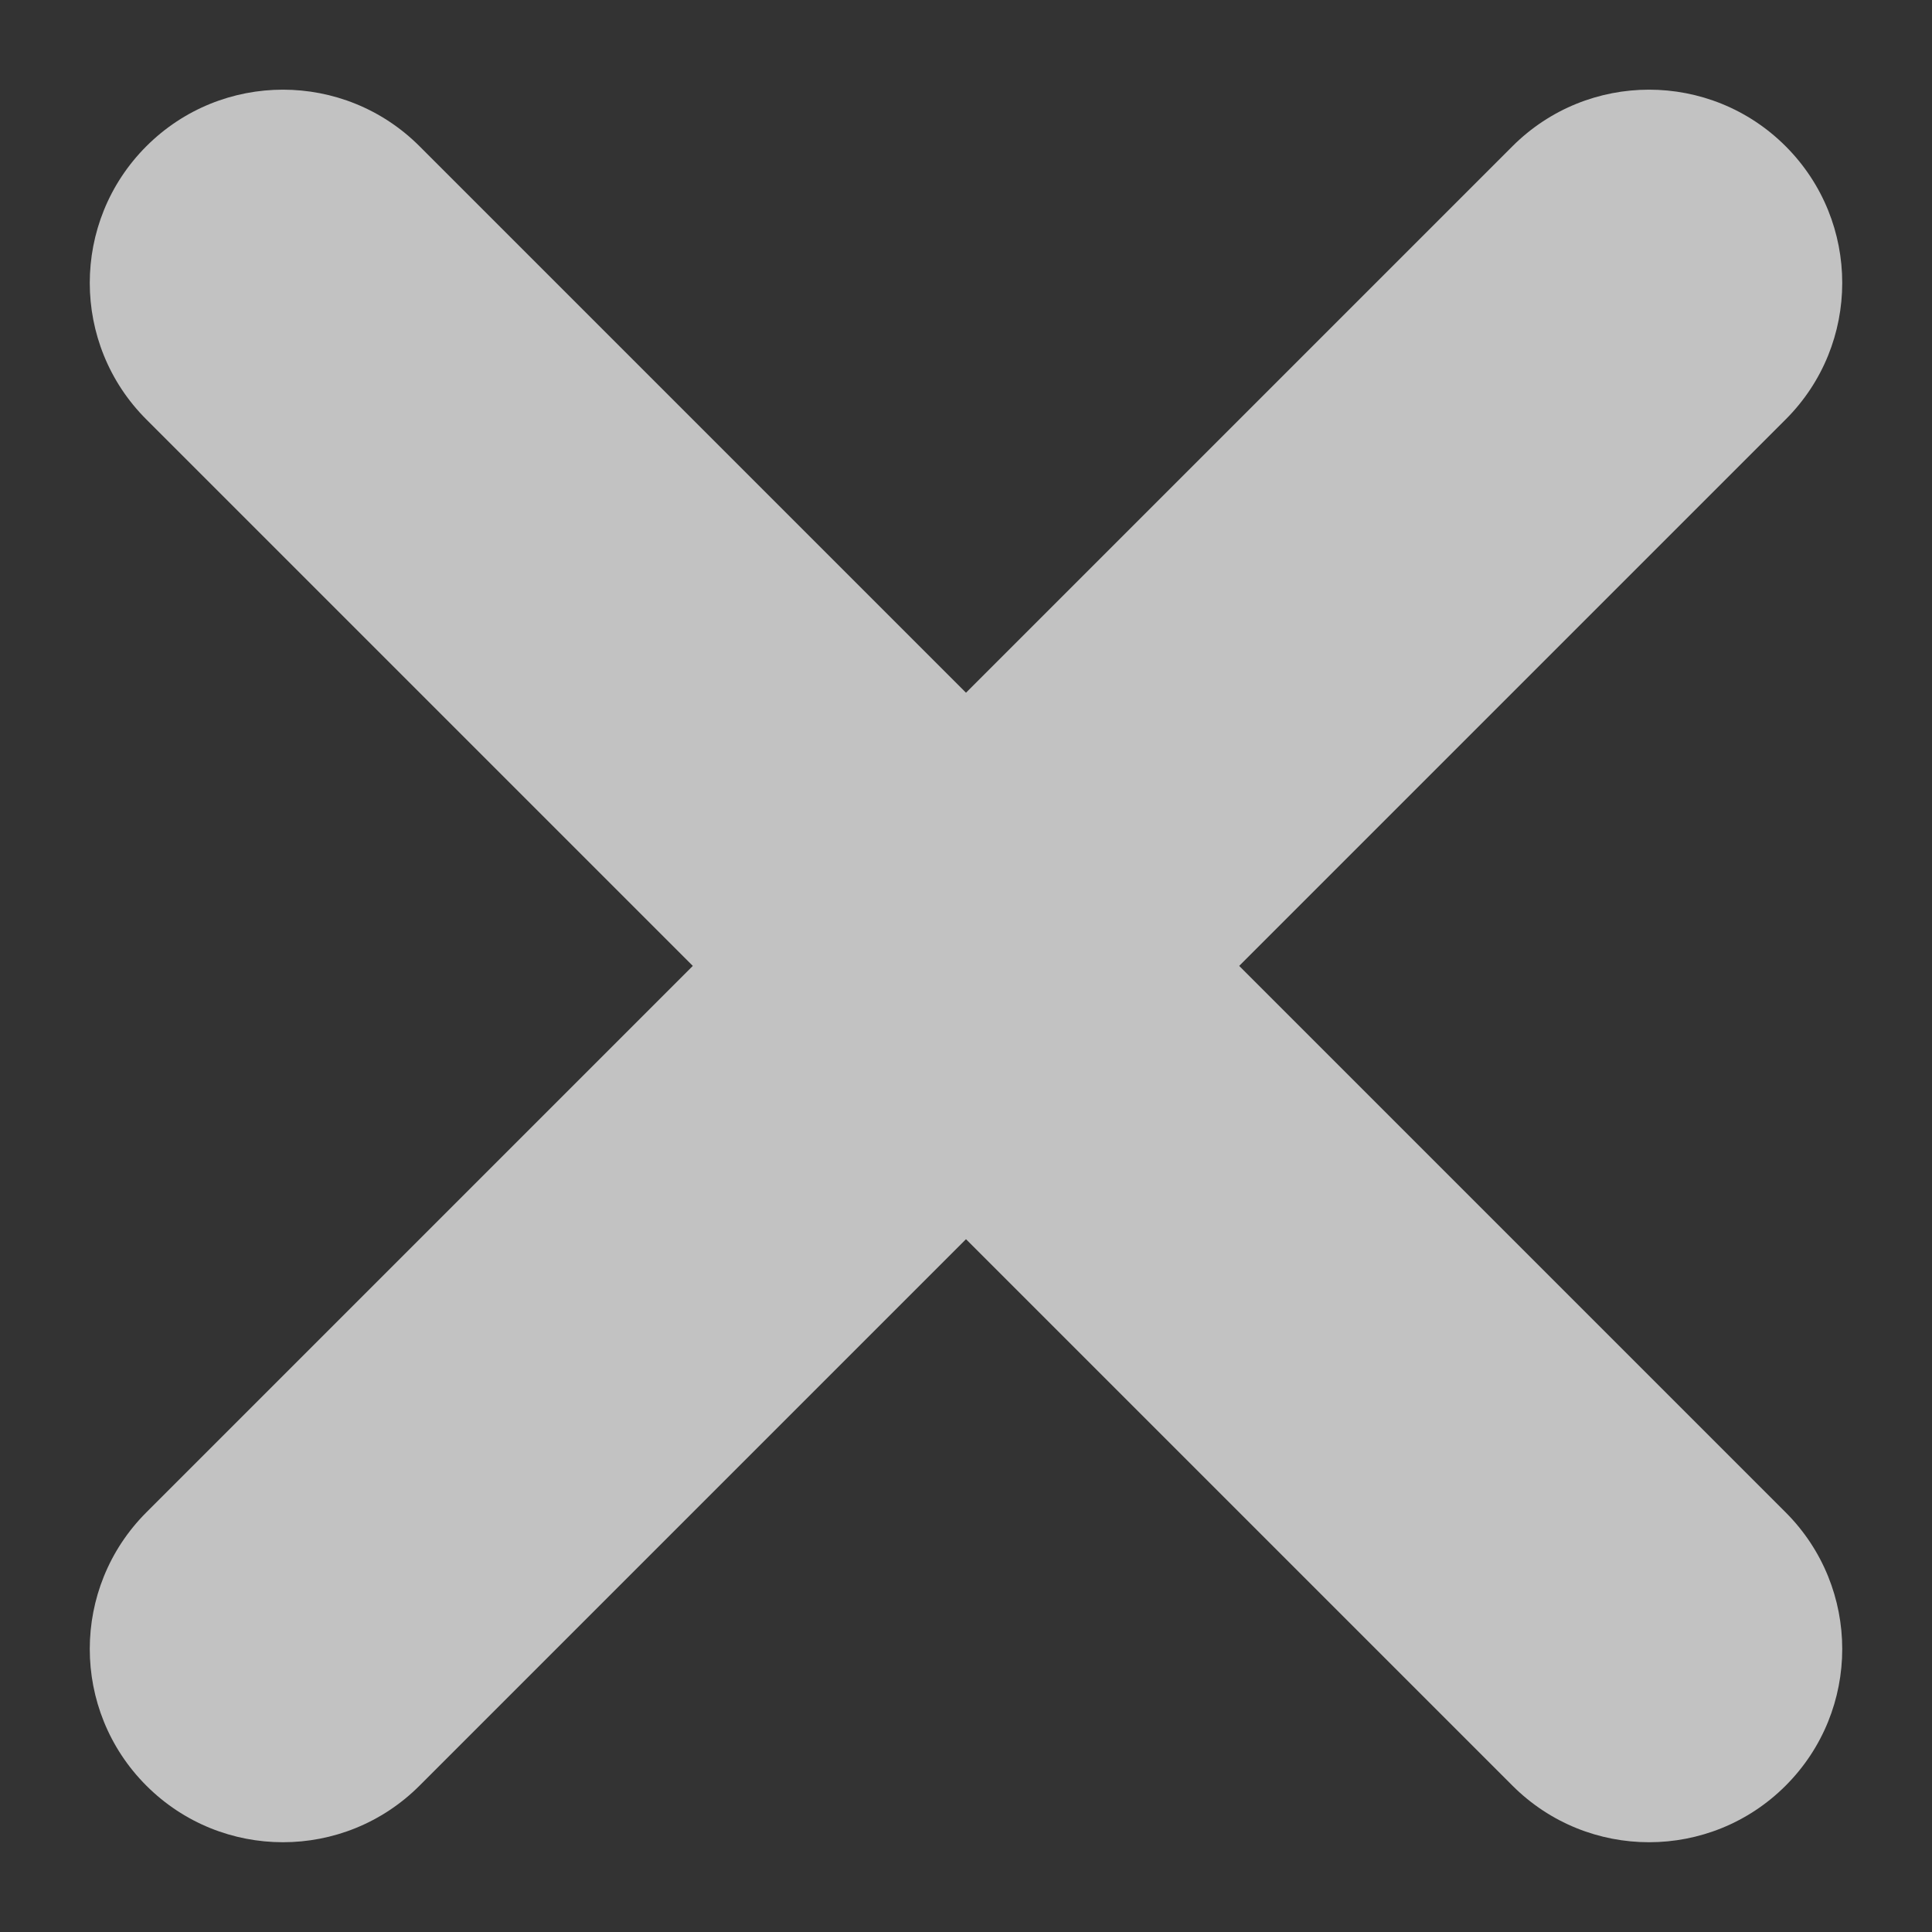 <svg 
 xmlns="http://www.w3.org/2000/svg"
 xmlns:xlink="http://www.w3.org/1999/xlink"
 width="20px" height="20px">
<rect width="100%" height="100%" fill="#333333" stroke="none"/>
<path fill-rule="evenodd"  opacity="0.702" fill="rgb(255, 255, 255)"
 d="M12.828,9.999 L18.485,15.656 C19.266,16.437 19.266,17.704 18.485,18.485 C17.704,19.266 16.438,19.266 15.657,18.485 L10.000,12.828 L4.343,18.485 C3.562,19.266 2.296,19.266 1.515,18.485 C0.734,17.704 0.734,16.437 1.515,15.656 L7.172,9.999 L1.515,4.342 C0.734,3.562 0.734,2.295 1.515,1.514 C2.296,0.733 3.562,0.733 4.343,1.514 L10.000,7.171 L15.657,1.514 C16.438,0.733 17.704,0.733 18.485,1.514 C19.266,2.295 19.266,3.562 18.485,4.342 L12.828,9.999 Z"/>
</svg>